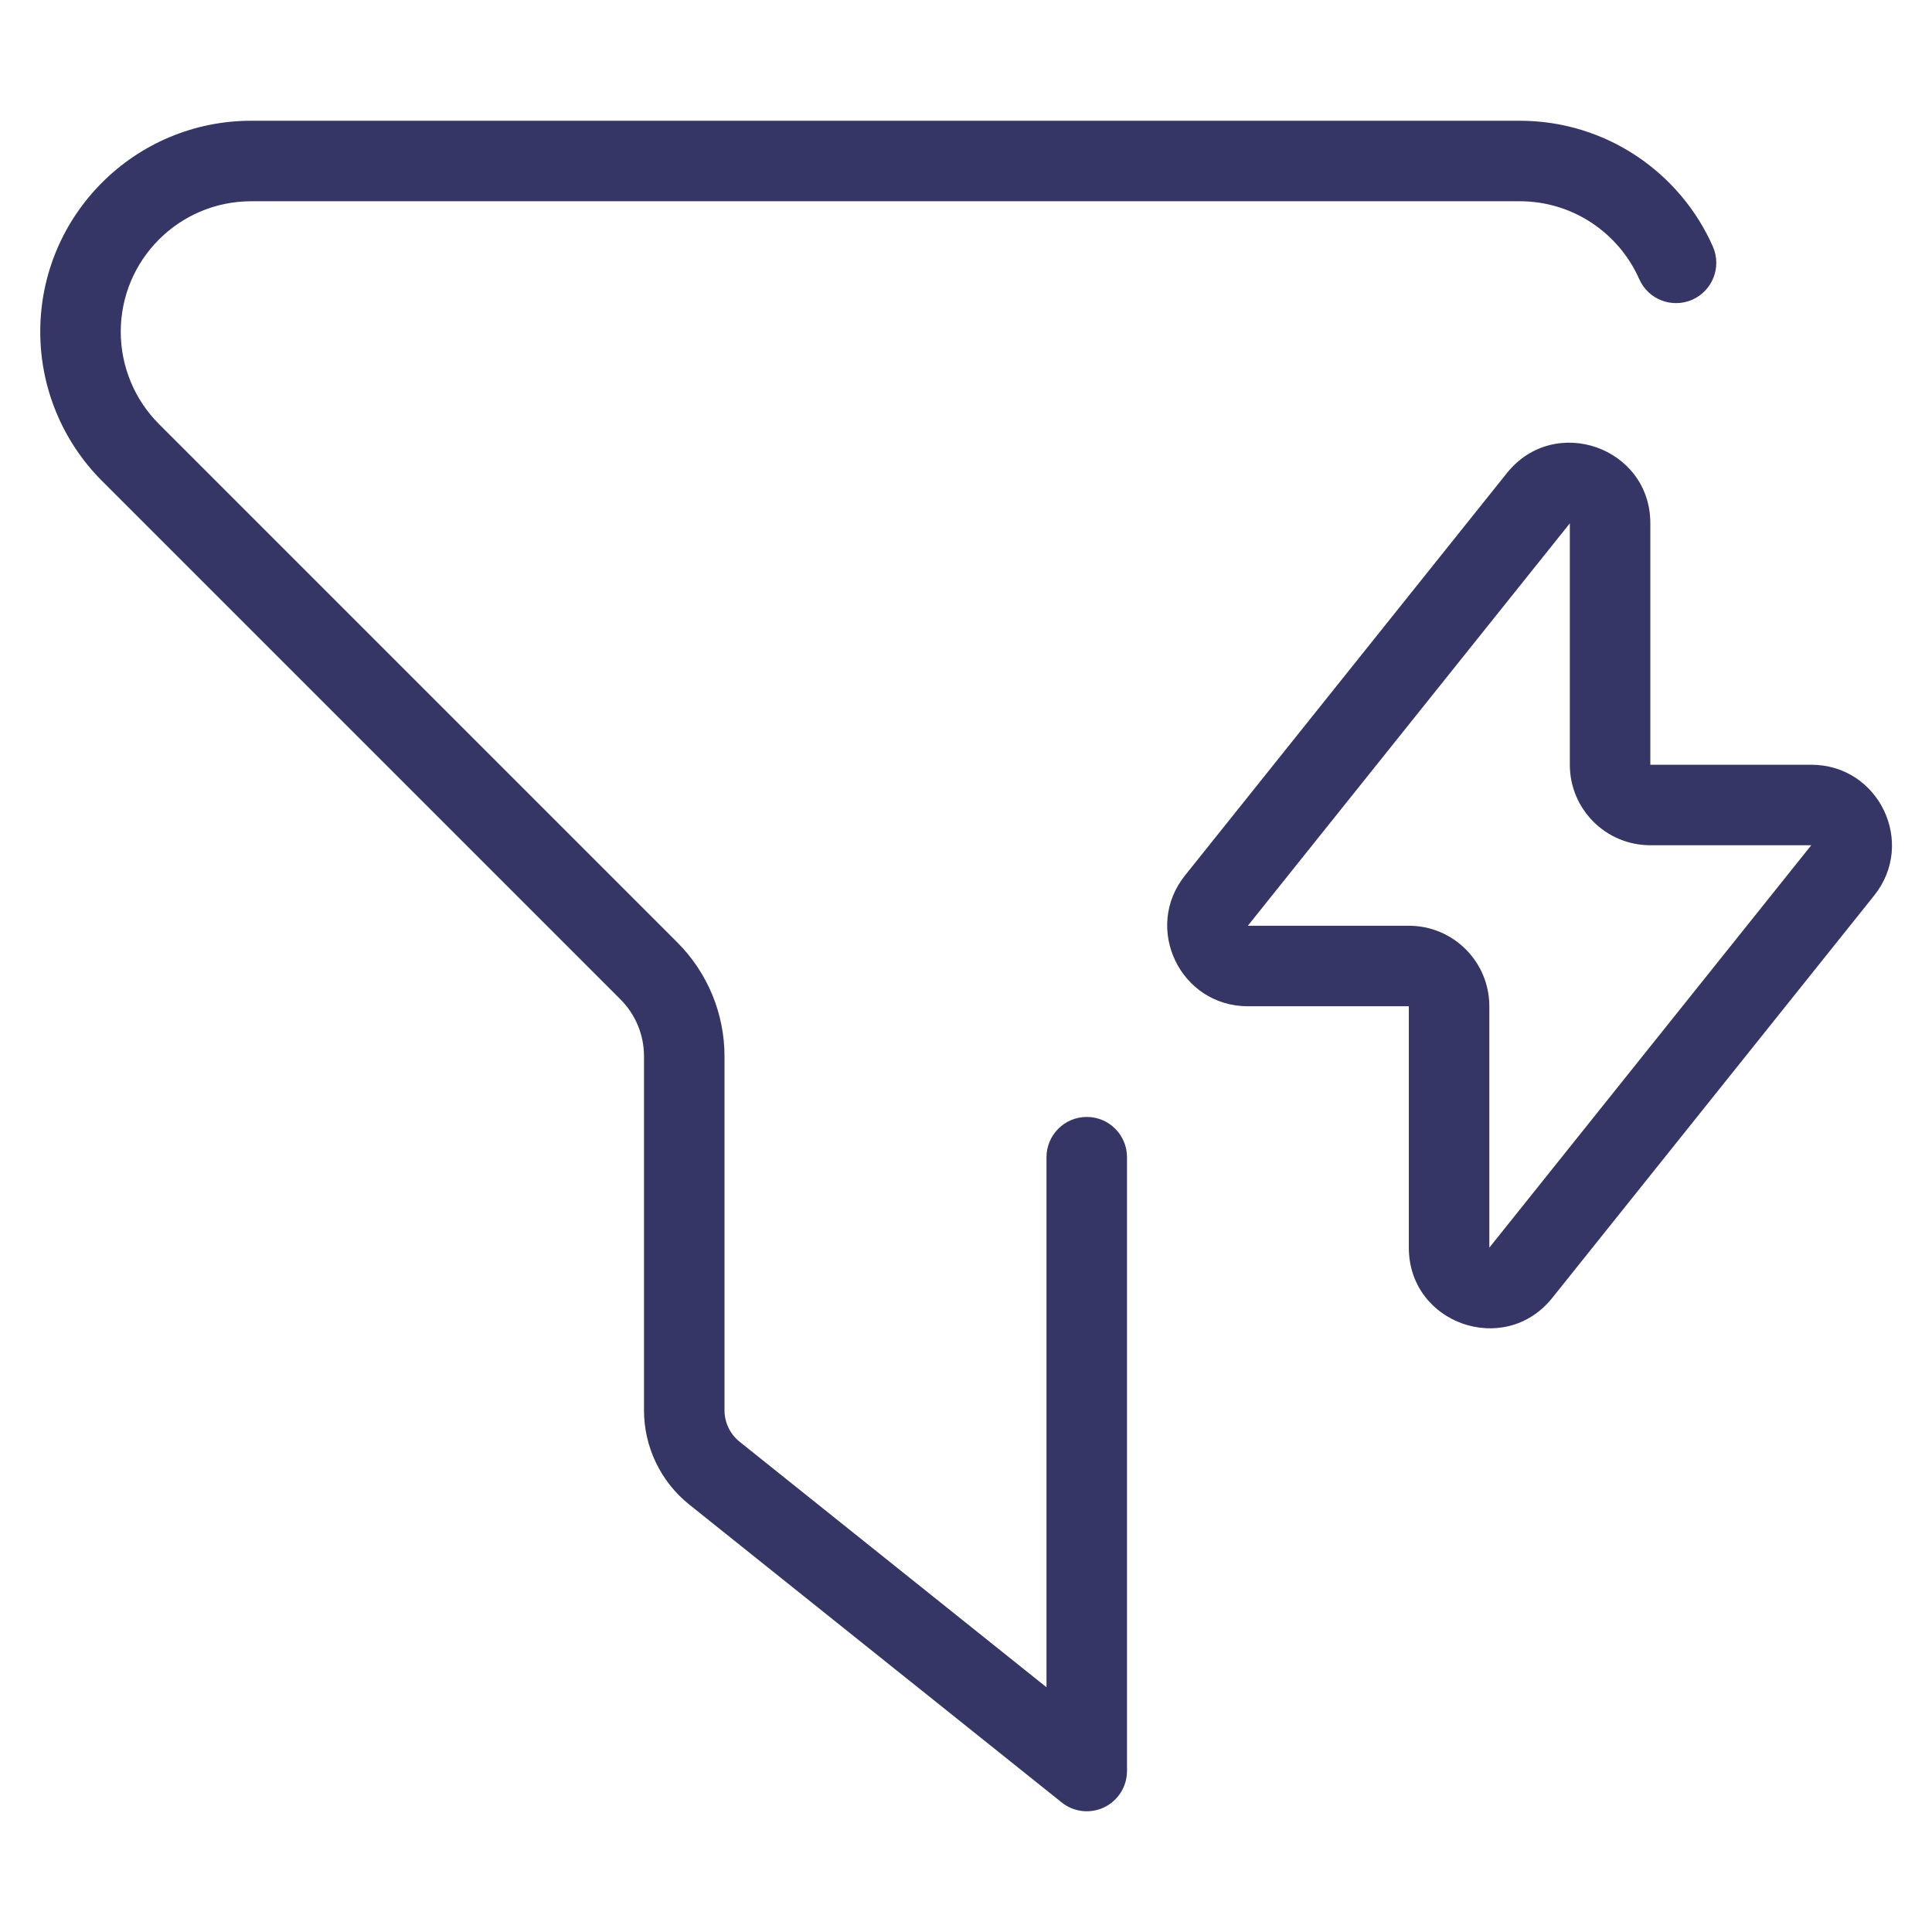 <svg width="24" height="24" viewBox="0 0 24 24" fill="none" xmlns="http://www.w3.org/2000/svg">
<path d="M3.121 1.5C1.674 1.5 0.5 2.674 0.5 4.121C0.5 4.817 0.776 5.483 1.268 5.975L7.707 12.414C7.895 12.602 8 12.856 8 13.121V17.519C8 17.975 8.207 18.406 8.563 18.691L13.188 22.39C13.338 22.511 13.543 22.534 13.717 22.451C13.89 22.367 14 22.192 14 22V14.375C14 14.099 13.776 13.875 13.5 13.875C13.224 13.875 13 14.099 13 14.375V20.96L9.188 17.91C9.069 17.815 9 17.671 9 17.519V13.121C9 12.591 8.789 12.082 8.414 11.707L1.975 5.268C1.671 4.964 1.5 4.551 1.5 4.121C1.5 3.226 2.226 2.5 3.121 2.5H18.879C19.541 2.5 20.111 2.897 20.363 3.467C20.474 3.72 20.77 3.834 21.022 3.723C21.275 3.611 21.389 3.316 21.278 3.063C20.872 2.144 19.951 1.5 18.879 1.5H3.121Z" fill="#353566"/>
<path fill-rule="evenodd" clip-rule="evenodd" d="M20.501 6.501C20.501 5.555 19.31 5.139 18.72 5.876L14.72 10.876C14.196 11.531 14.663 12.5 15.501 12.5H17.501V15.499C17.501 16.445 18.692 16.861 19.282 16.124L23.282 11.124C23.806 10.469 23.339 9.5 22.501 9.5H20.501V6.501ZM19.501 6.501V9.5C19.501 10.053 19.949 10.5 20.501 10.5H22.5L18.501 15.499L18.501 12.5C18.501 11.947 18.053 11.5 17.501 11.5H15.501L19.501 6.501Z" fill="#353566"/>
</svg>
